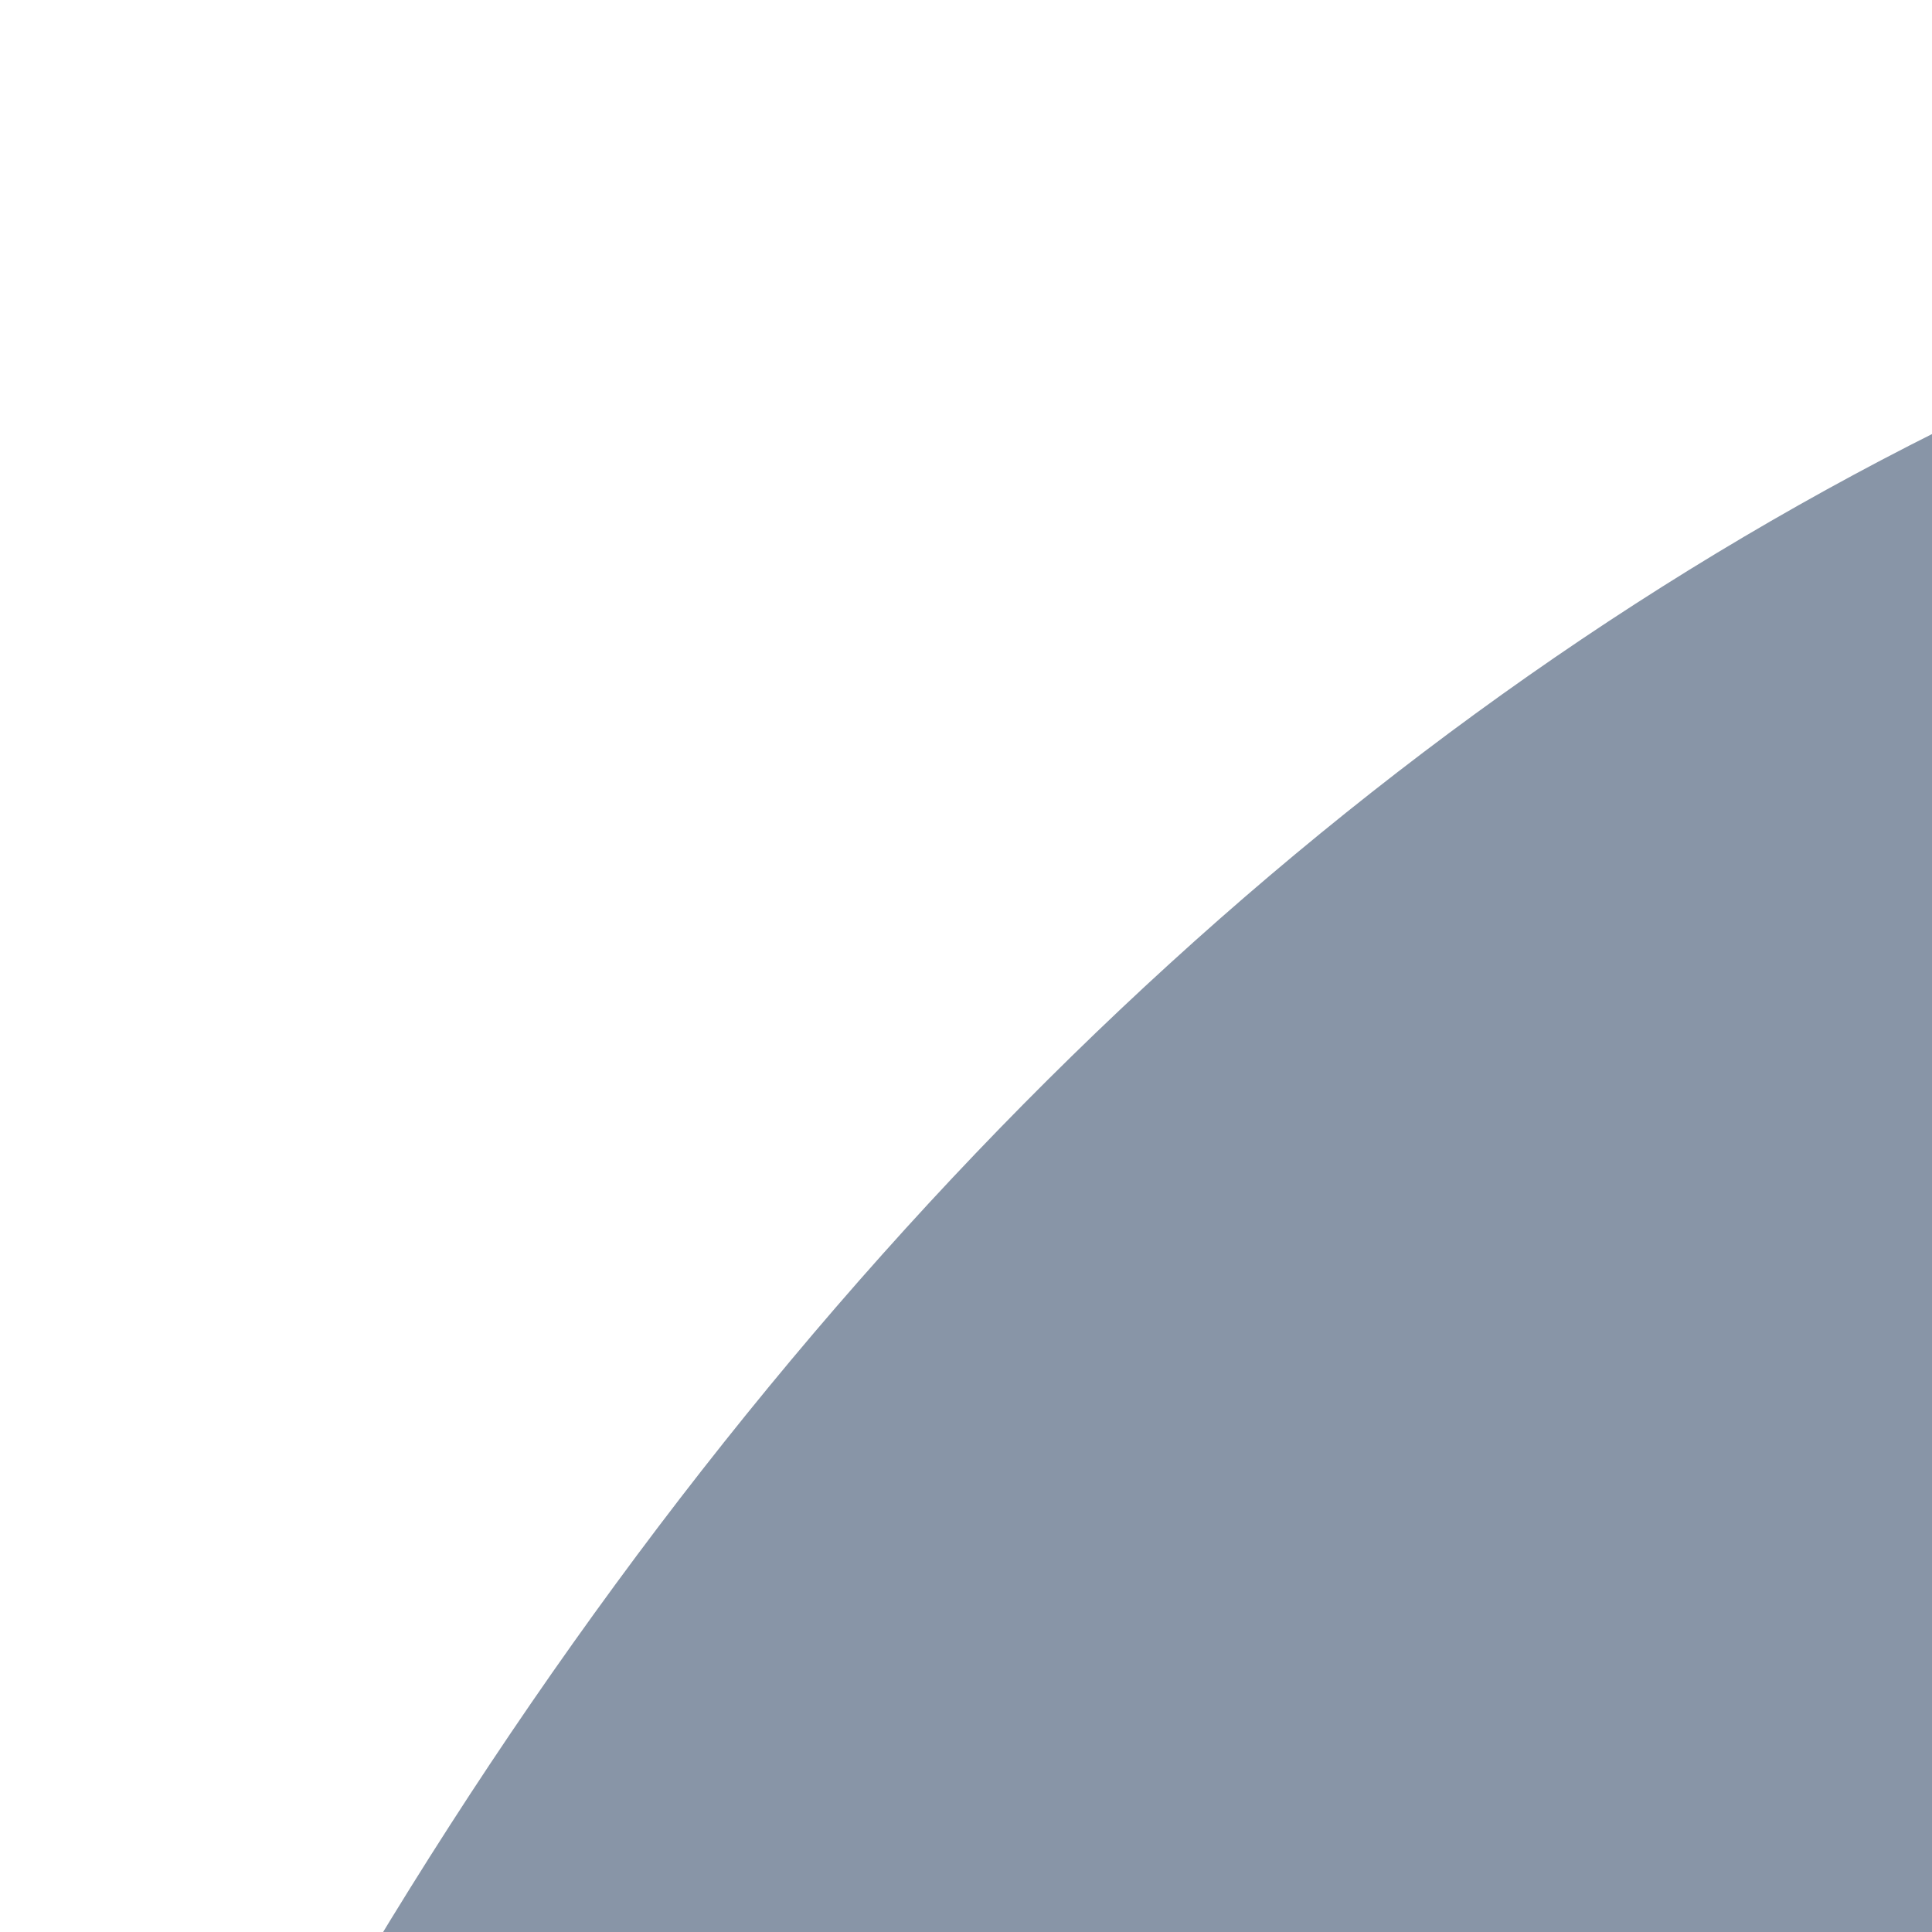 <svg width="12" height="12" viewBox="0 0 12 12" fill="none" xmlns="http://www.w3.org/2000/svg">
<path d="M34.341 0.428C34.926 -0.143 35.843 -0.143 36.409 0.428C36.995 0.999 36.995 1.944 36.409 2.515L32.858 6.099C35.687 8.698 38.088 12.203 39.883 16.417C40.039 16.791 40.039 17.224 39.883 17.578C35.707 27.384 28.272 33.252 19.997 33.252H19.978C16.212 33.252 12.601 32.011 9.42 29.747L5.635 33.567C5.342 33.862 4.971 34 4.6 34C4.229 34 3.839 33.862 3.566 33.567C3.078 33.075 3 32.287 3.39 31.716L3.449 31.637L32.311 2.515C32.35 2.476 32.389 2.437 32.409 2.397C32.448 2.358 32.487 2.319 32.506 2.279L34.341 0.428ZM20.003 0.771C22.793 0.771 25.506 1.44 28.004 2.7L21.486 9.277C21.017 9.198 20.51 9.139 20.003 9.139C15.69 9.139 12.197 12.664 12.197 17.015C12.197 17.527 12.255 18.039 12.333 18.512L5.113 25.797C3.161 23.513 1.464 20.756 0.117 17.586C-0.039 17.232 -0.039 16.799 0.117 16.424C4.293 6.619 11.728 0.771 19.983 0.771H20.003ZM26.437 12.577L24.31 14.723C24.661 15.393 24.857 16.18 24.857 17.007C24.857 19.705 22.671 21.91 19.997 21.91C19.178 21.91 18.397 21.713 17.734 21.359L15.607 23.505C16.855 24.352 18.378 24.864 19.997 24.864C24.291 24.864 27.784 21.339 27.784 17.007C27.784 15.373 27.276 13.837 26.437 12.577Z" fill="#8895A7"/>
</svg>
